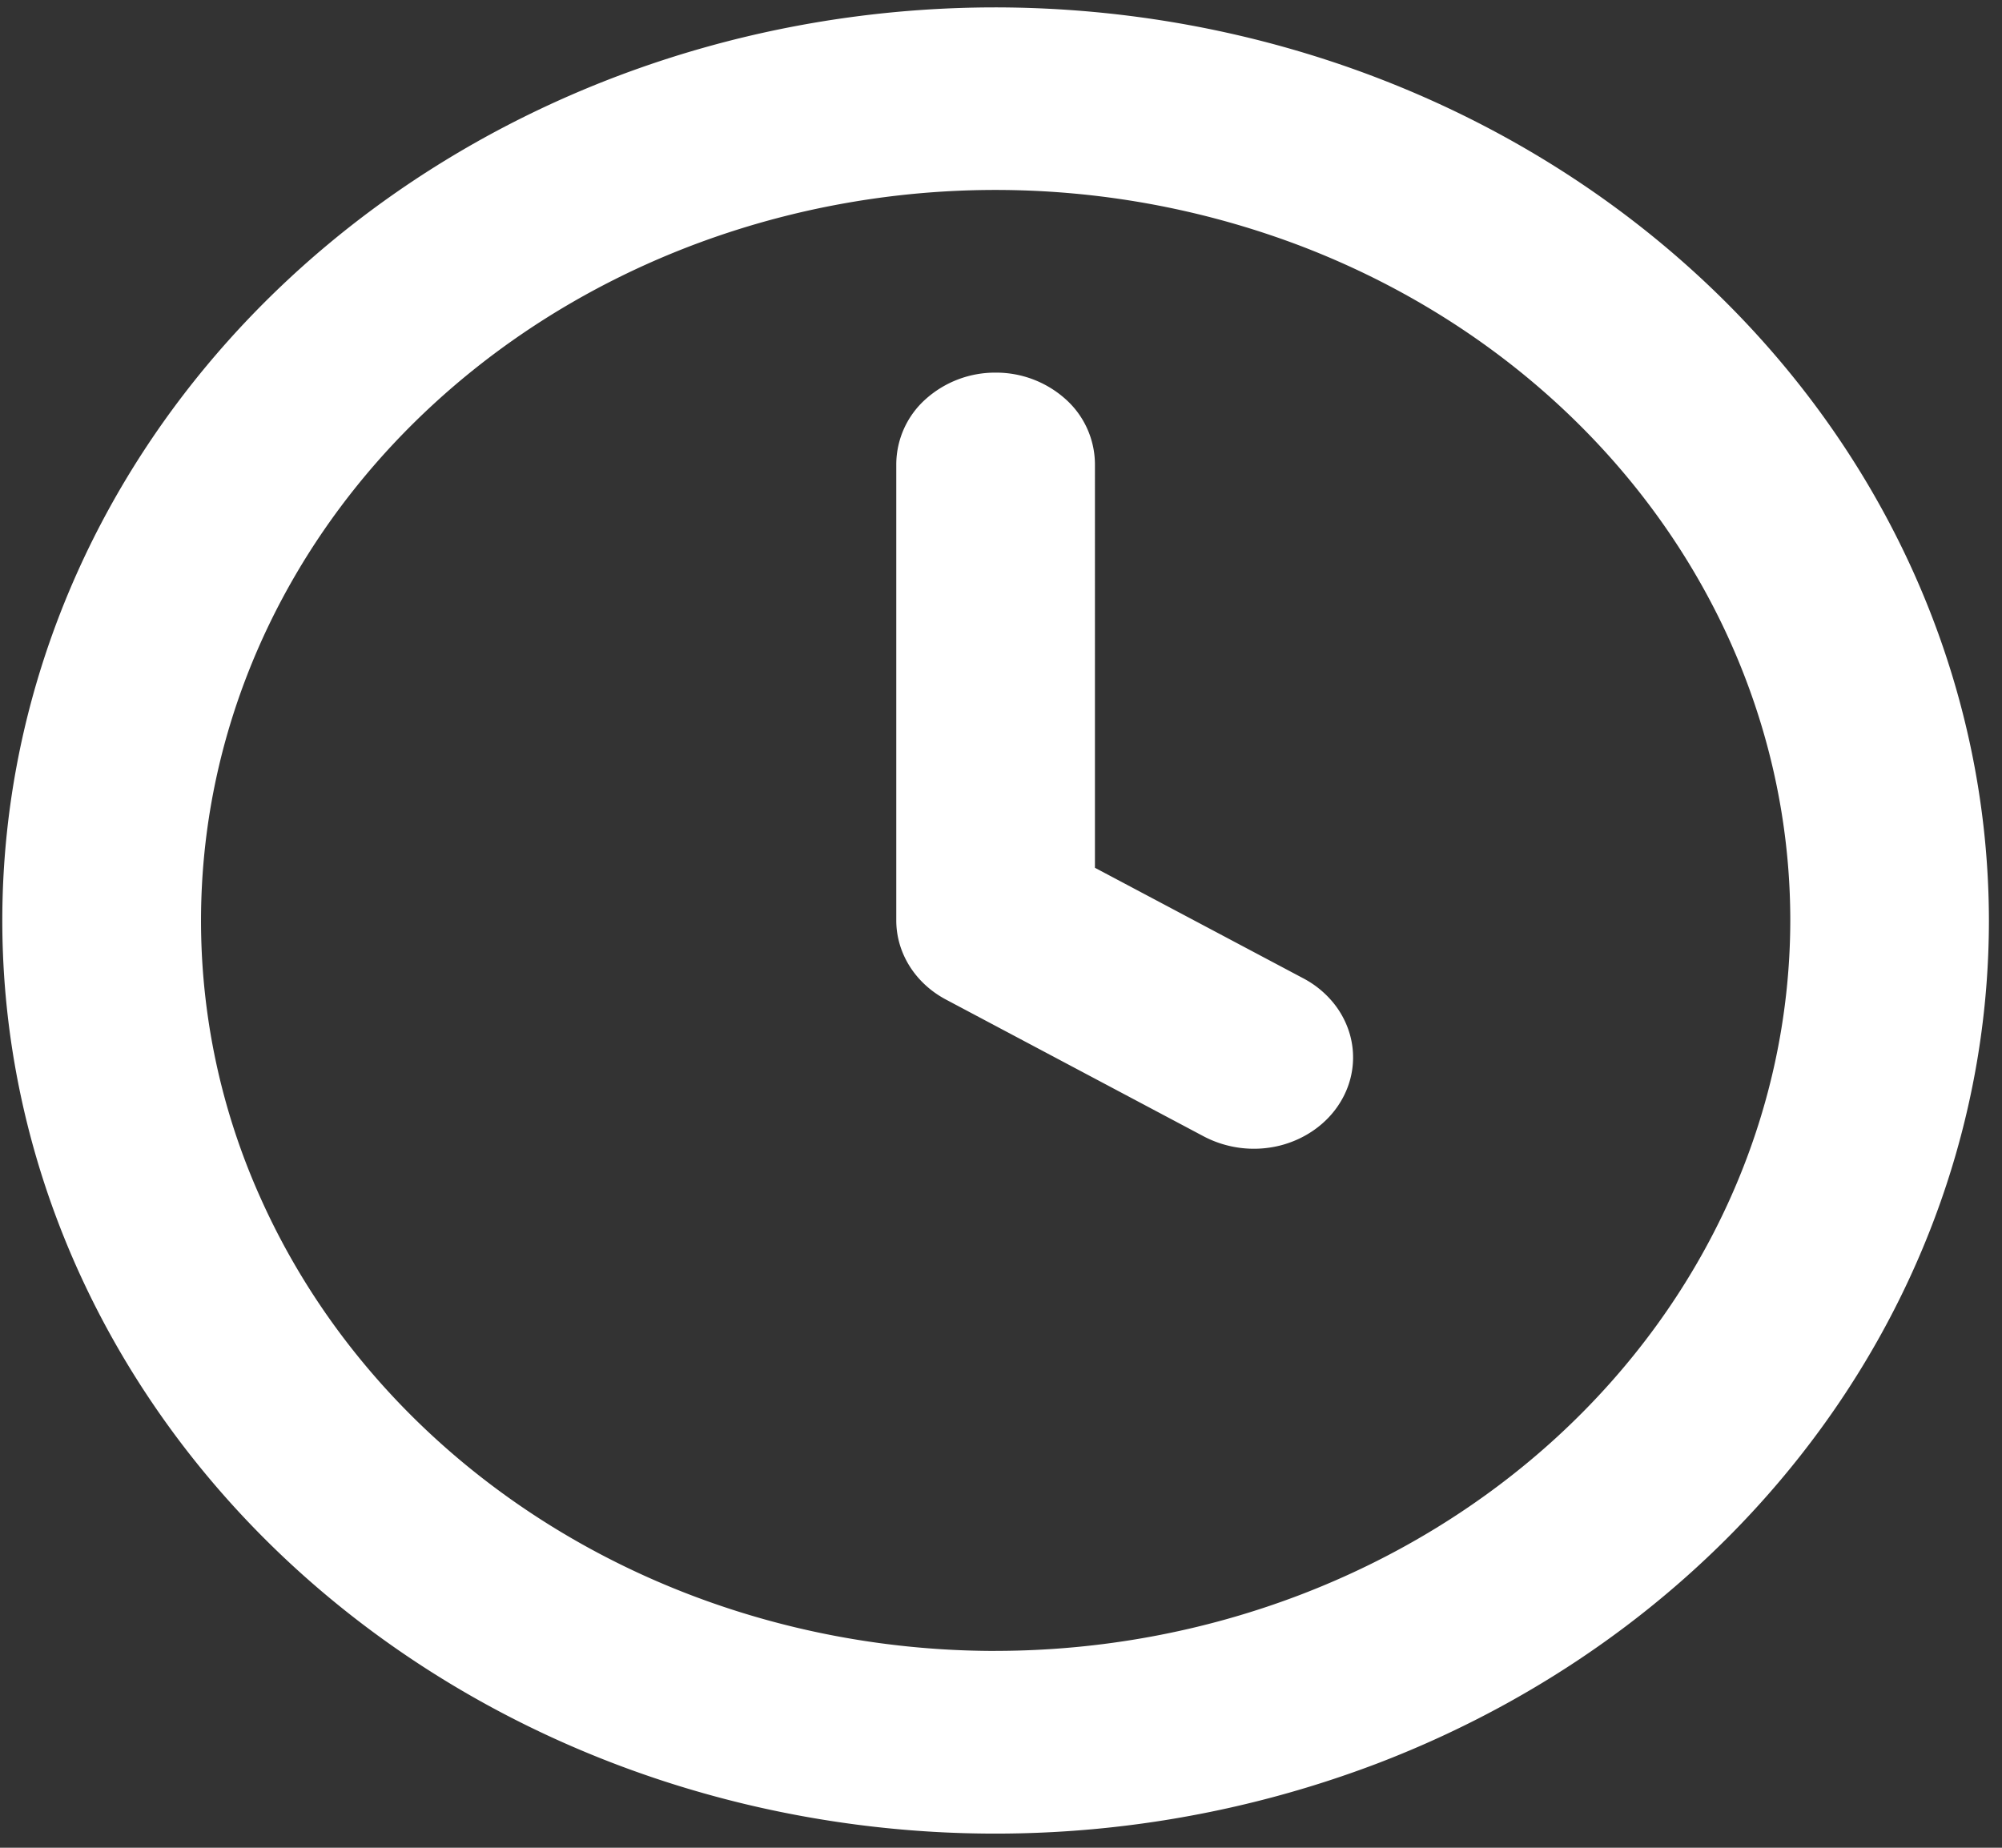 <svg width="52" height="48" fill="none" xmlns="http://www.w3.org/2000/svg"><rect width="100%" height="100%" fill="#333333" stroke="none"/><path d="m33.853 25.415-5.413-2.872V12.052a2.28 2.28 0 0 0-.756-1.677 2.7 2.7 0 0 0-1.824-.695 2.7 2.7 0 0 0-1.824.695 2.28 2.28 0 0 0-.756 1.677v11.86c0 .416.12.825.346 1.186.226.36.552.66.944.868l6.703 3.558a2.8 2.8 0 0 0 1.959.238c.327-.081.634-.22.903-.41.27-.19.495-.426.664-.696.17-.27.28-.568.324-.877a2.188 2.188 0 0 0-.066-.924 2.302 2.302 0 0 0-.446-.83 2.527 2.527 0 0 0-.758-.61ZM25.86.192c-5.103 0-10.09 1.391-14.334 3.998-4.242 2.606-7.55 6.31-9.502 10.644C.071 19.17-.44 23.938.556 28.54c.995 4.6 3.453 8.827 7.06 12.145 3.609 3.317 8.206 5.576 13.21 6.491a27.91 27.91 0 0 0 14.907-1.35c4.715-1.795 8.744-4.835 11.579-8.736 2.835-3.9 4.348-8.486 4.348-13.178-.007-6.288-2.728-12.317-7.565-16.764C39.258 2.7 32.7.2 25.86.192Zm0 42.695c-4.082 0-8.073-1.113-11.467-3.198s-6.04-5.049-7.602-8.516A17.558 17.558 0 0 1 5.617 20.21c.796-3.681 2.762-7.063 5.648-9.716C14.152 7.84 17.83 6.033 21.833 5.3A22.327 22.327 0 0 1 33.76 6.38c3.771 1.436 6.995 3.868 9.263 6.988 2.268 3.12 3.478 6.79 3.478 10.542-.006 5.031-2.183 9.854-6.052 13.412-3.87 3.557-9.116 5.558-14.588 5.564Z" fill="#fff"/></svg>